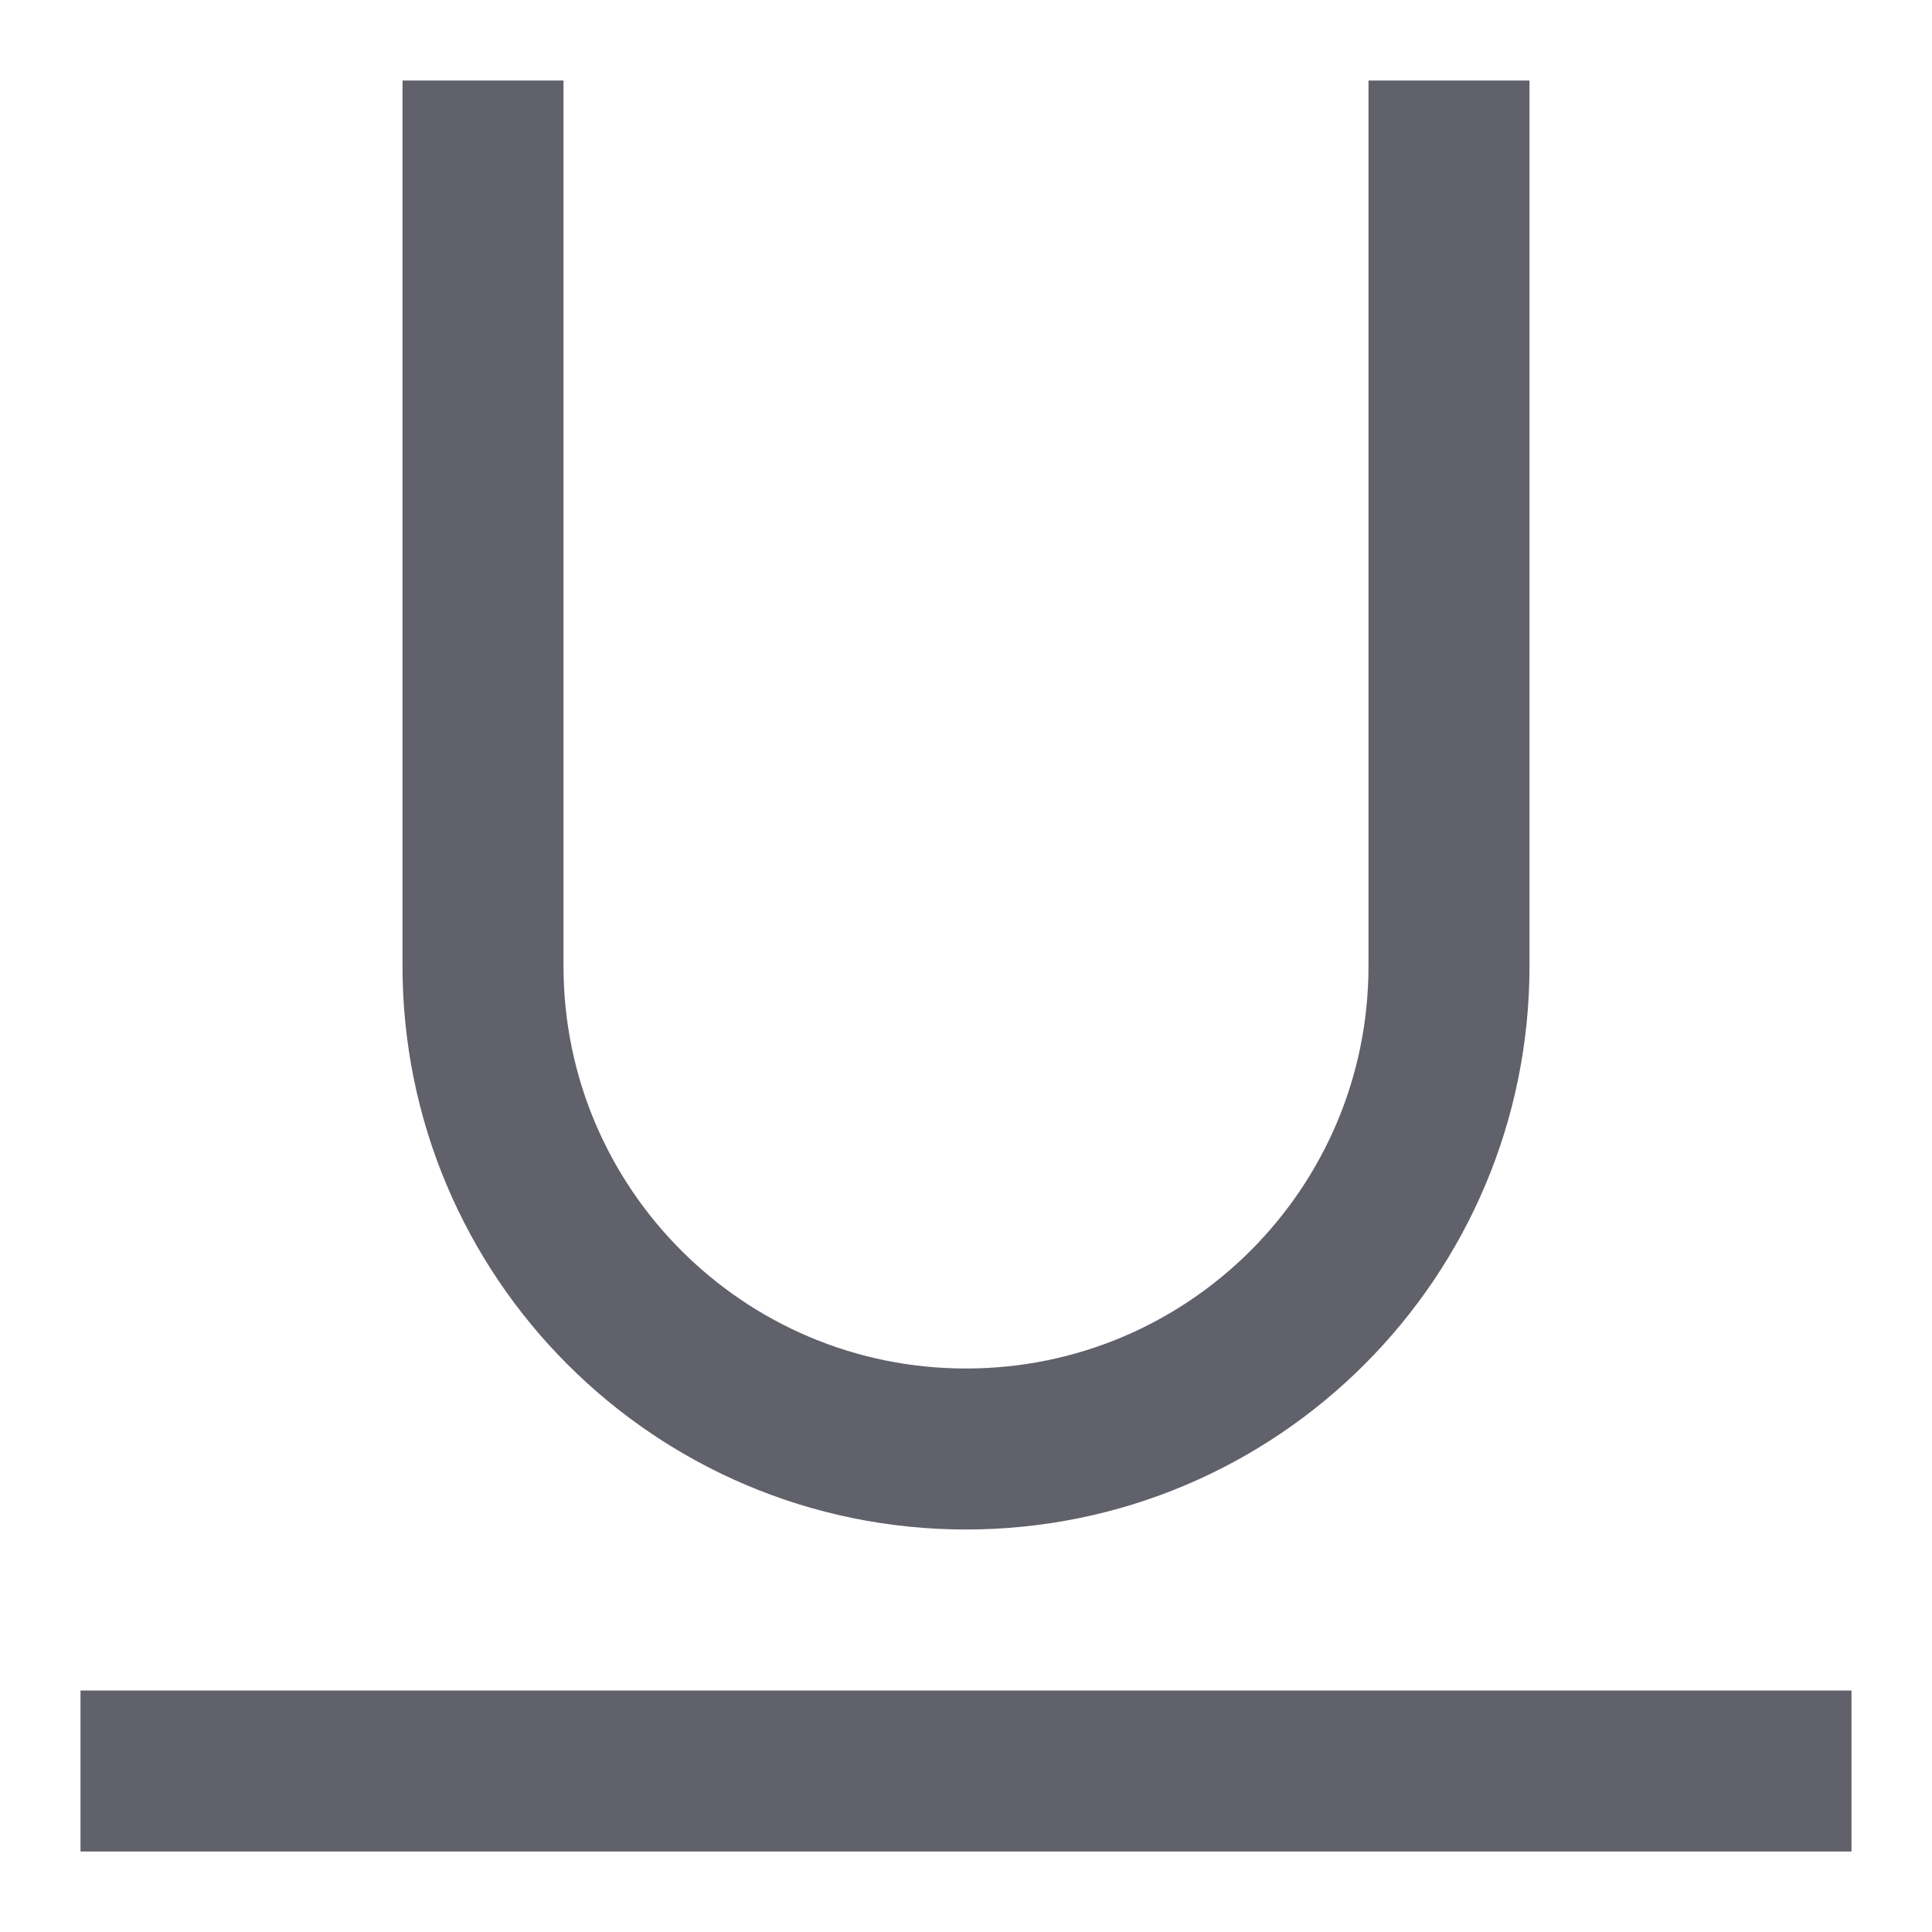 <svg xmlns="http://www.w3.org/2000/svg" height="24" width="24" viewBox="0 0 24 24"><path d="M18,1V12c0,3.314-2.686,6-6,6h0c-3.314,0-6-2.686-6-6V1" fill="none" stroke="#61616b" stroke-width="2"></path><line data-color="color-2" x1="1" y1="22" x2="23" y2="22" fill="none" stroke="#61616b" stroke-width="2"></line></svg>